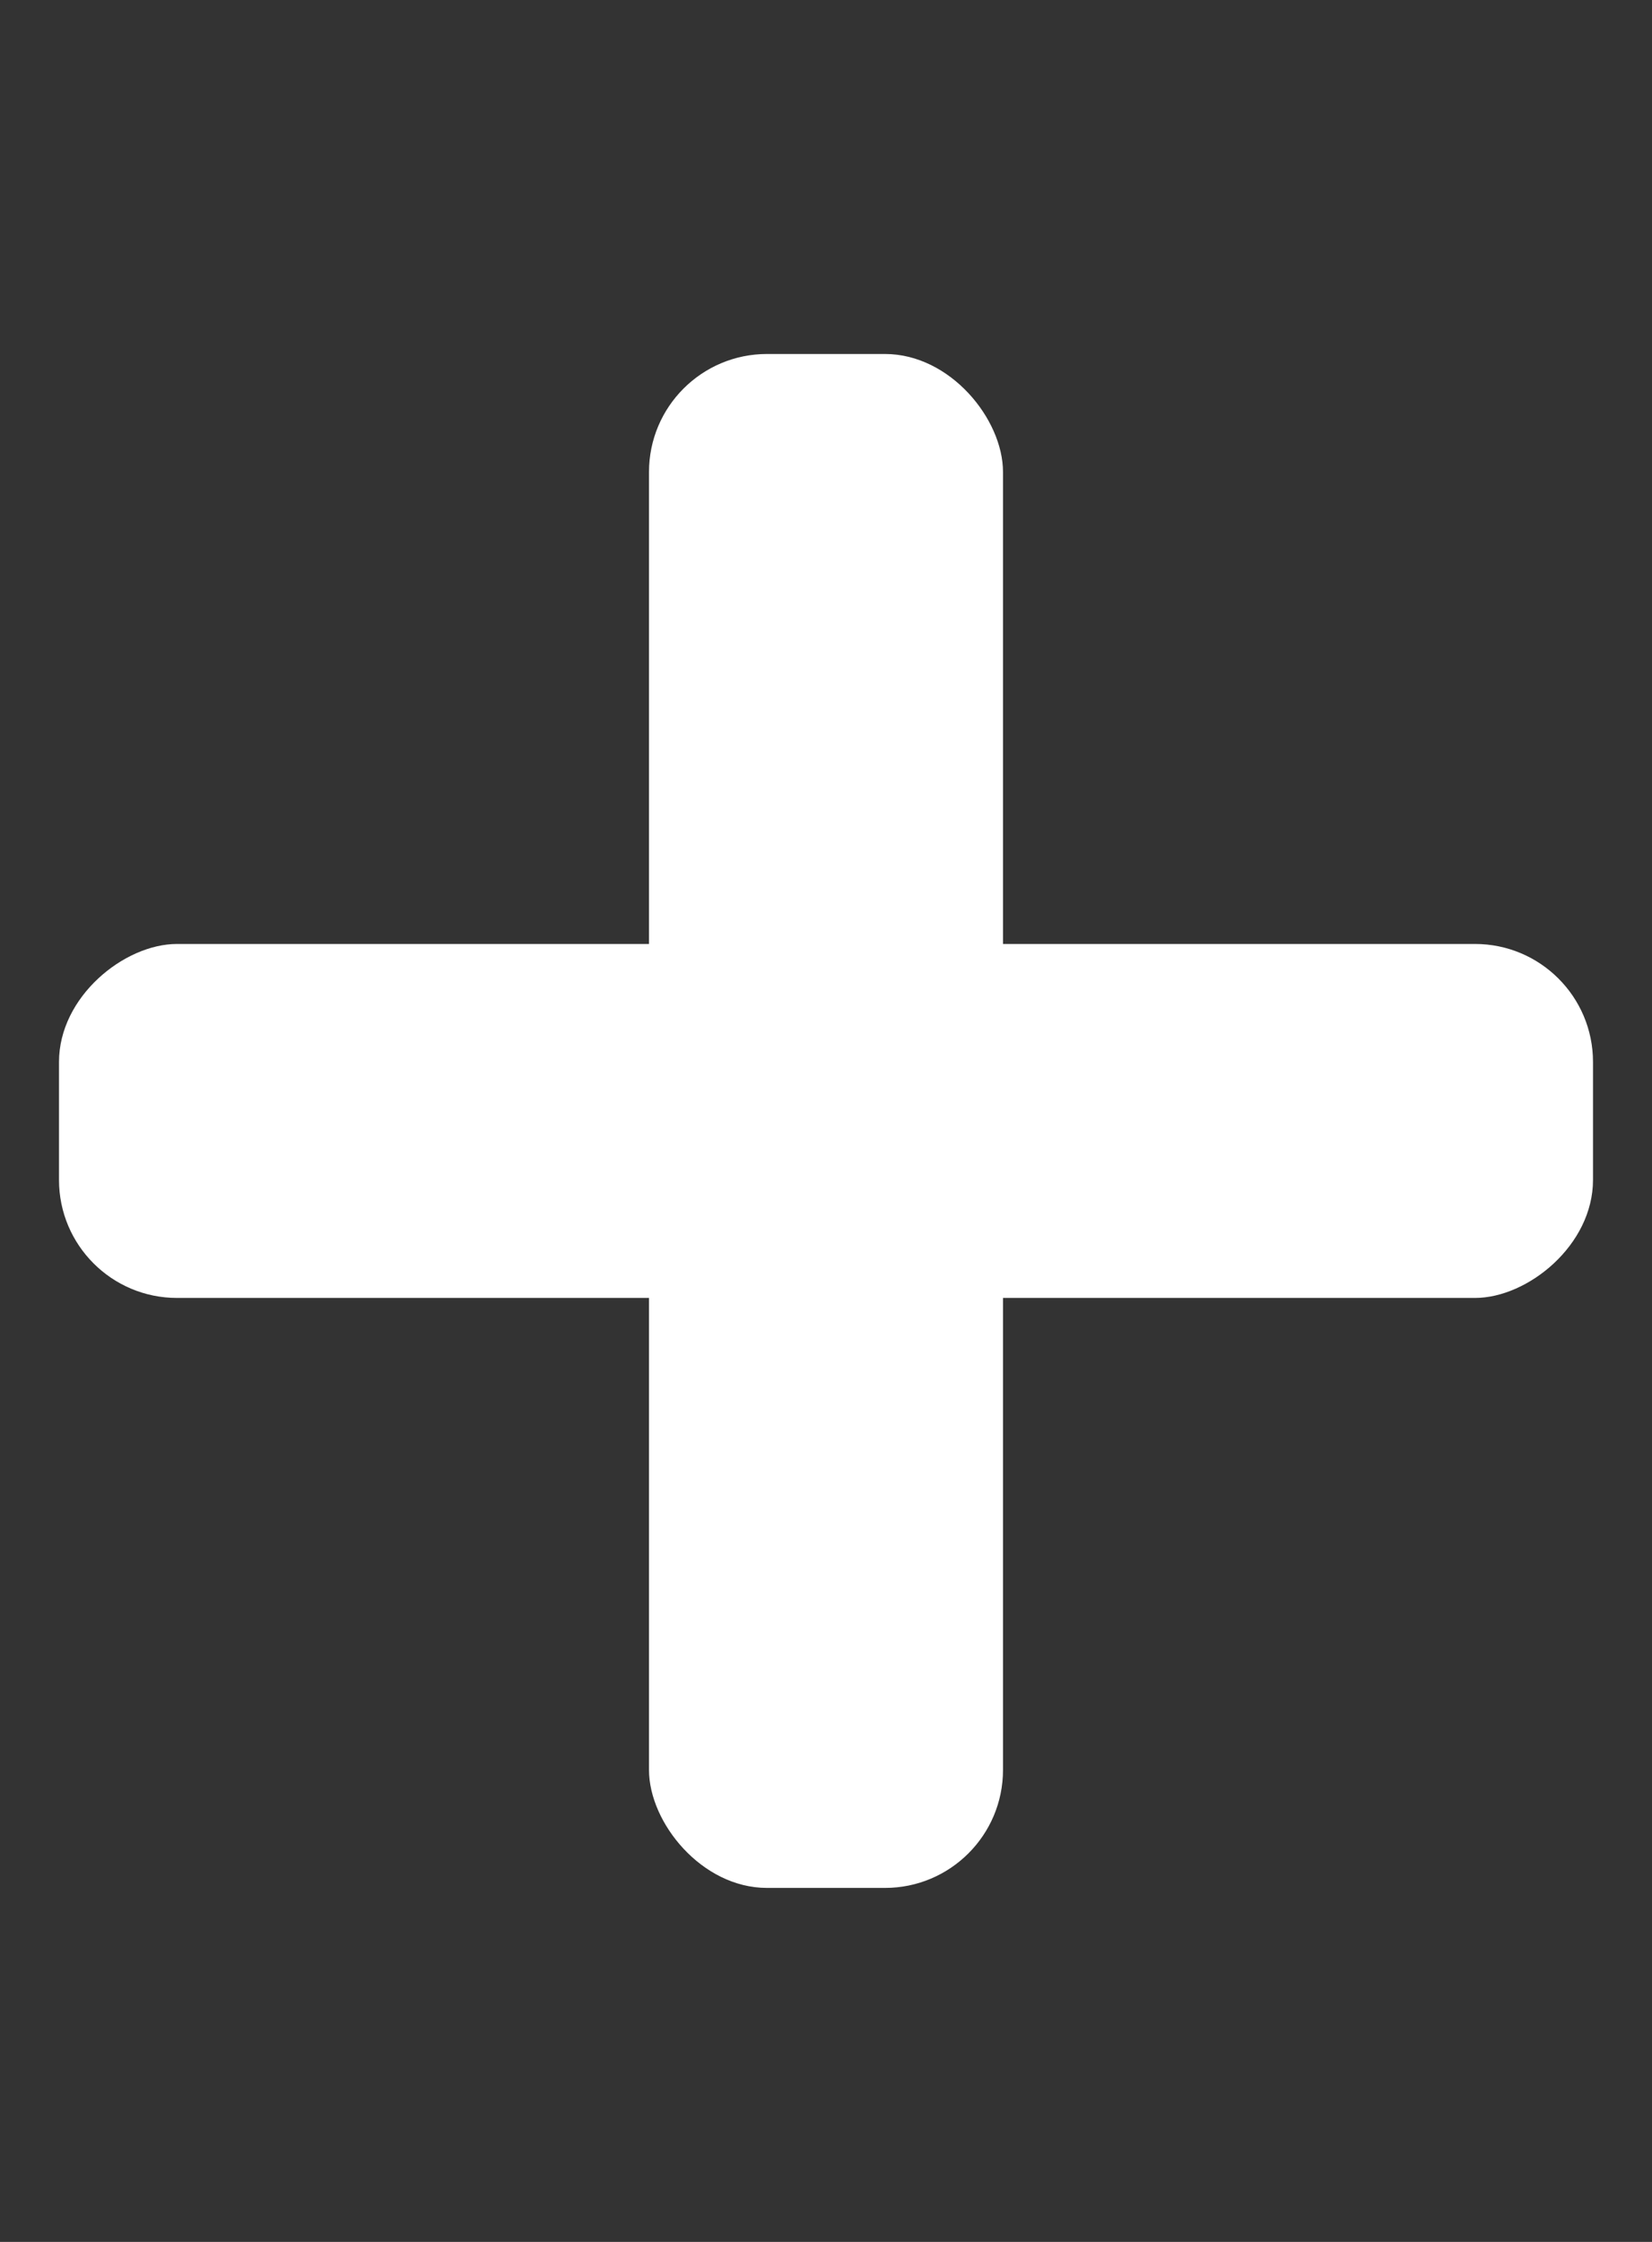 <svg width="14" height="19" viewBox="0 0 14 19" fill="none" xmlns="http://www.w3.org/2000/svg">
<rect x="0" y="0" width="14" height="19" fill="#333333" stroke="none"/>
<rect x="8.5" y="16" width="3" height="13" rx="1" transform="rotate(-180 8.5 16)" fill="white"/>
<rect x="13.5" y="8" width="3" height="13" rx="1" transform="rotate(90 13.5 8)" fill="white"/>
</svg>
